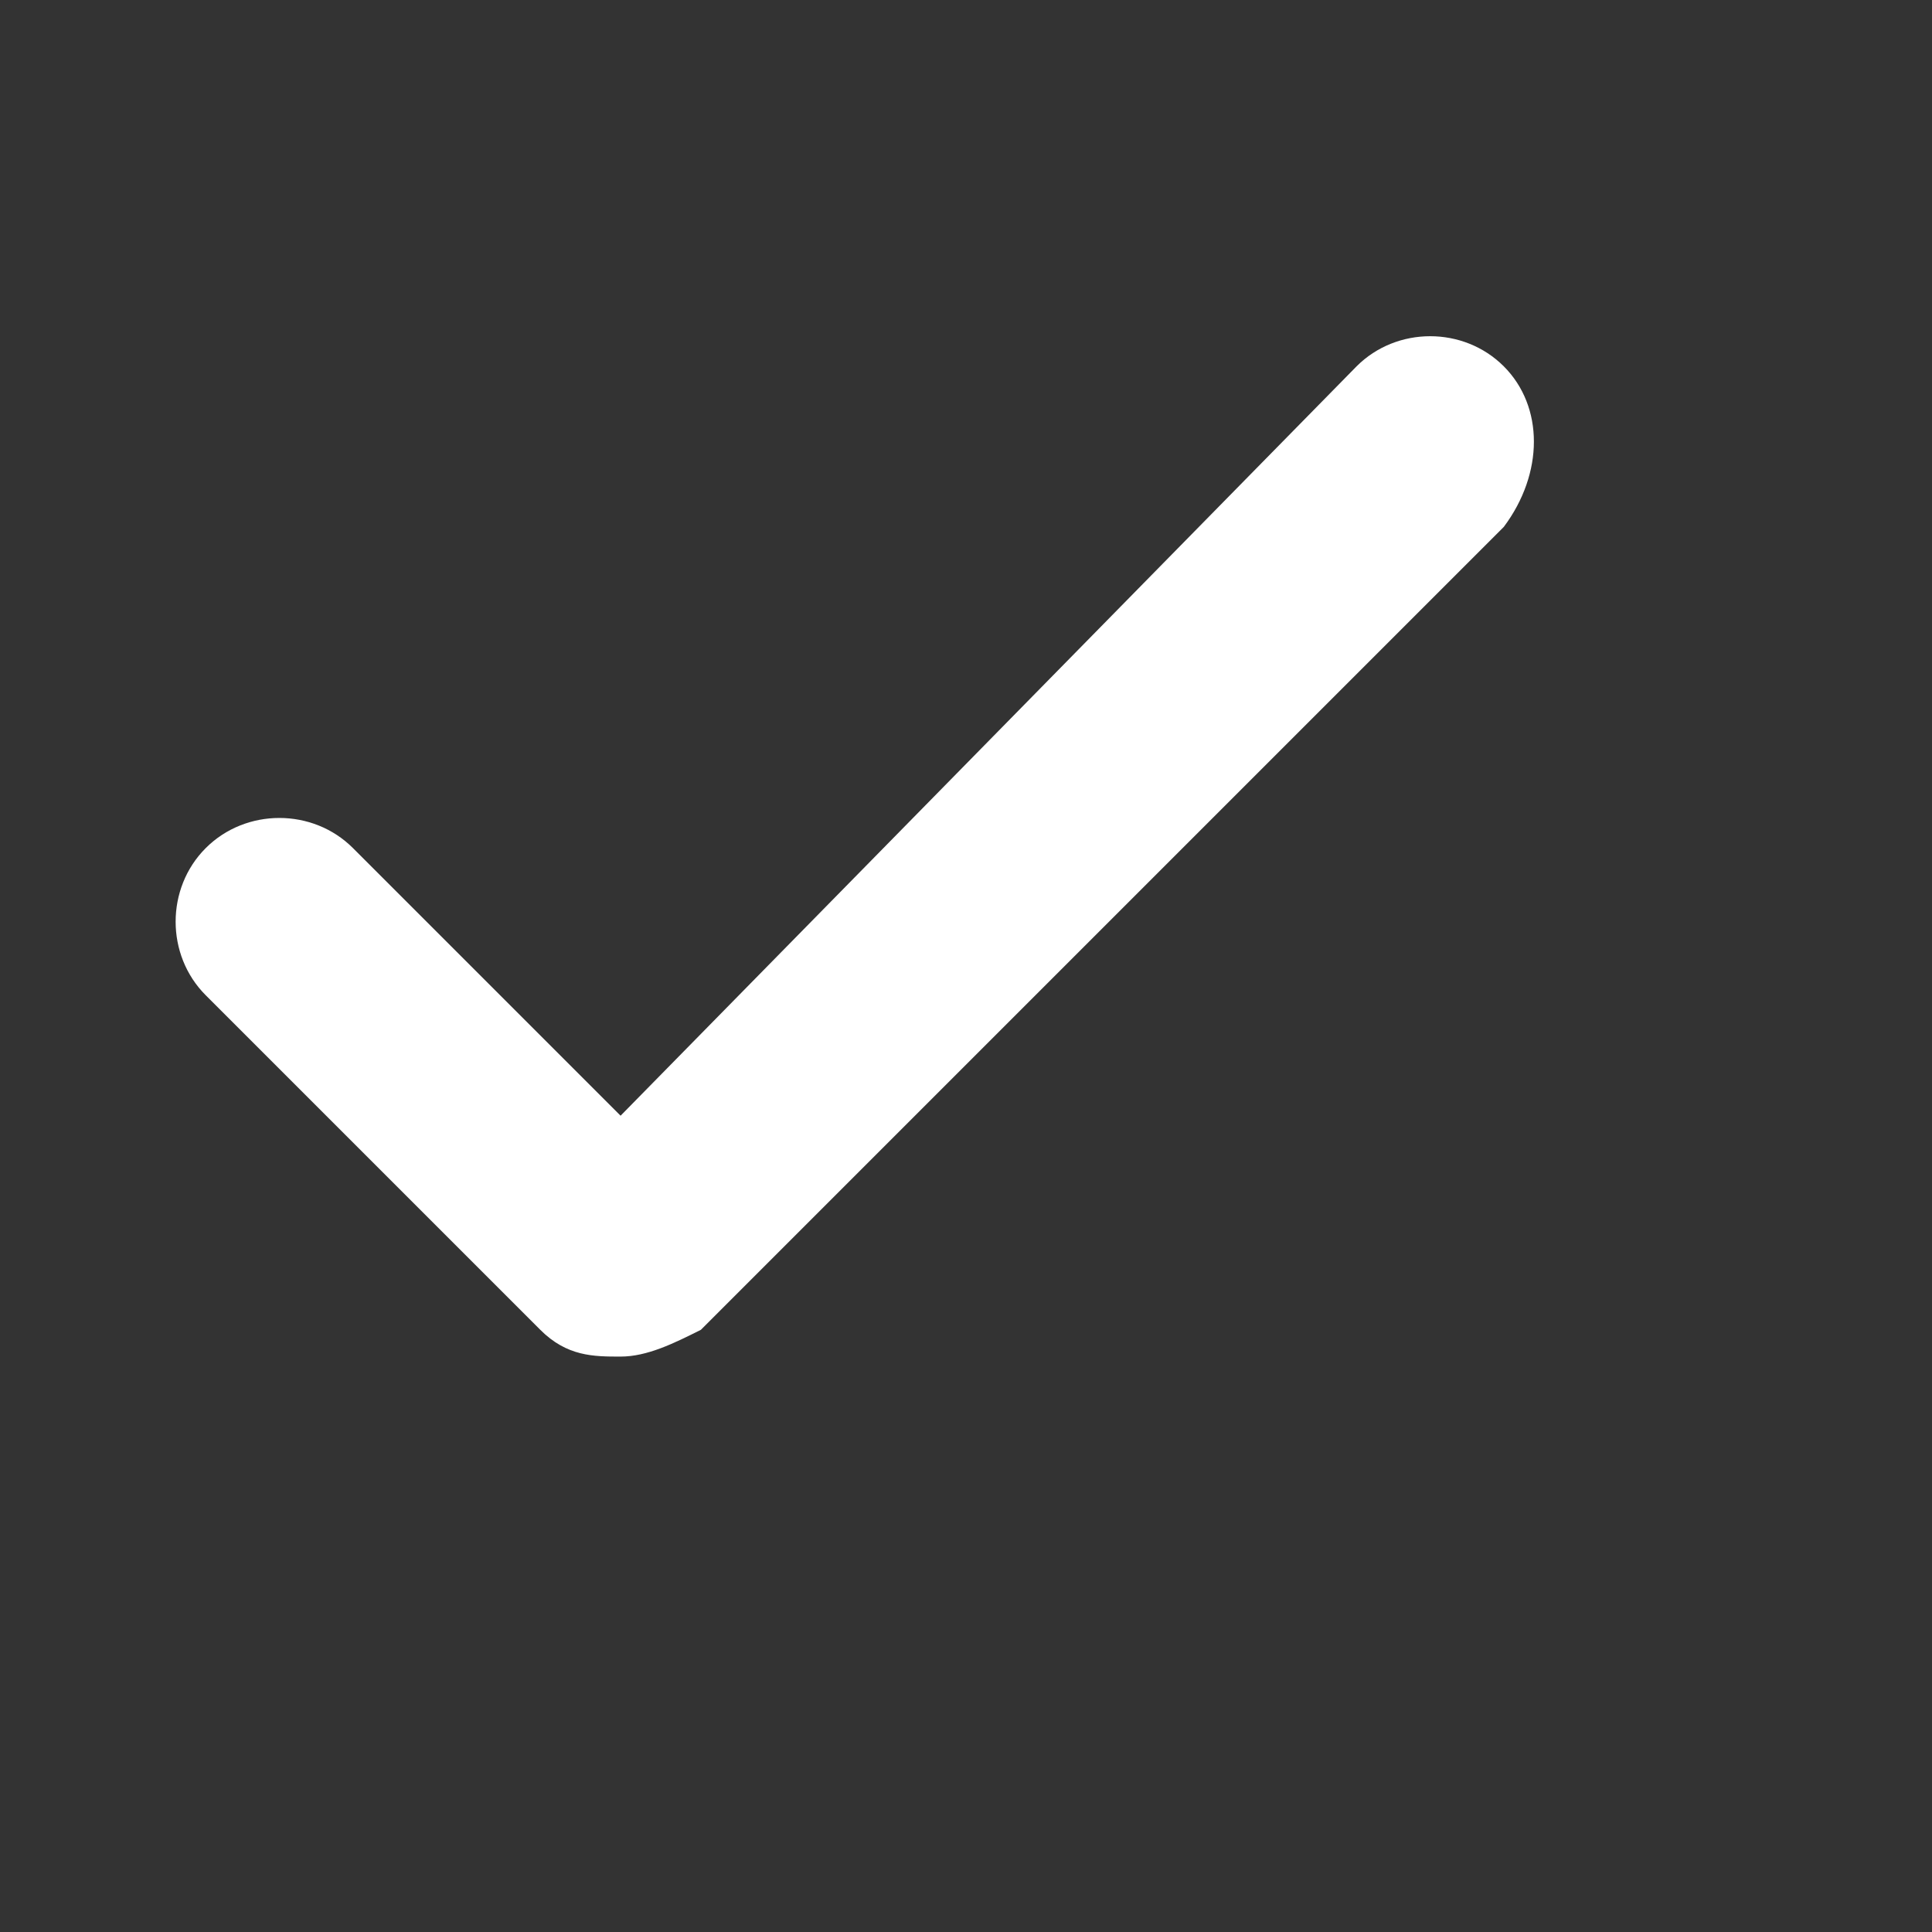 <?xml version="1.0" standalone="no"?><!DOCTYPE svg PUBLIC "-//W3C//DTD SVG 1.1//EN" "http://www.w3.org/Graphics/SVG/1.1/DTD/svg11.dtd"><svg t="1644496735222" class="icon" viewBox="100 100 924 924" version="1.1" xmlns="http://www.w3.org/2000/svg" p-id="1238" xmlns:xlink="http://www.w3.org/1999/xlink" width="200" height="200"><rect x="100" y="100" width="924" height="924" fill="#333333" stroke="none"/><defs><style type="text/css"></style></defs><path d="M819.2 275.2c-19.2-19.2-51.2-19.2-70.4 0L396.8 633.6l-128-128c-19.2-19.2-51.2-19.2-70.4 0-19.2 19.2-19.2 51.2 0 70.4l160 160c12.8 12.8 25.6 12.8 38.4 12.8 12.8 0 25.6-6.4 38.4-12.8l384-384C838.4 326.4 838.4 294.4 819.2 275.2z" p-id="1239" fill="#ffffff"></path></svg>
